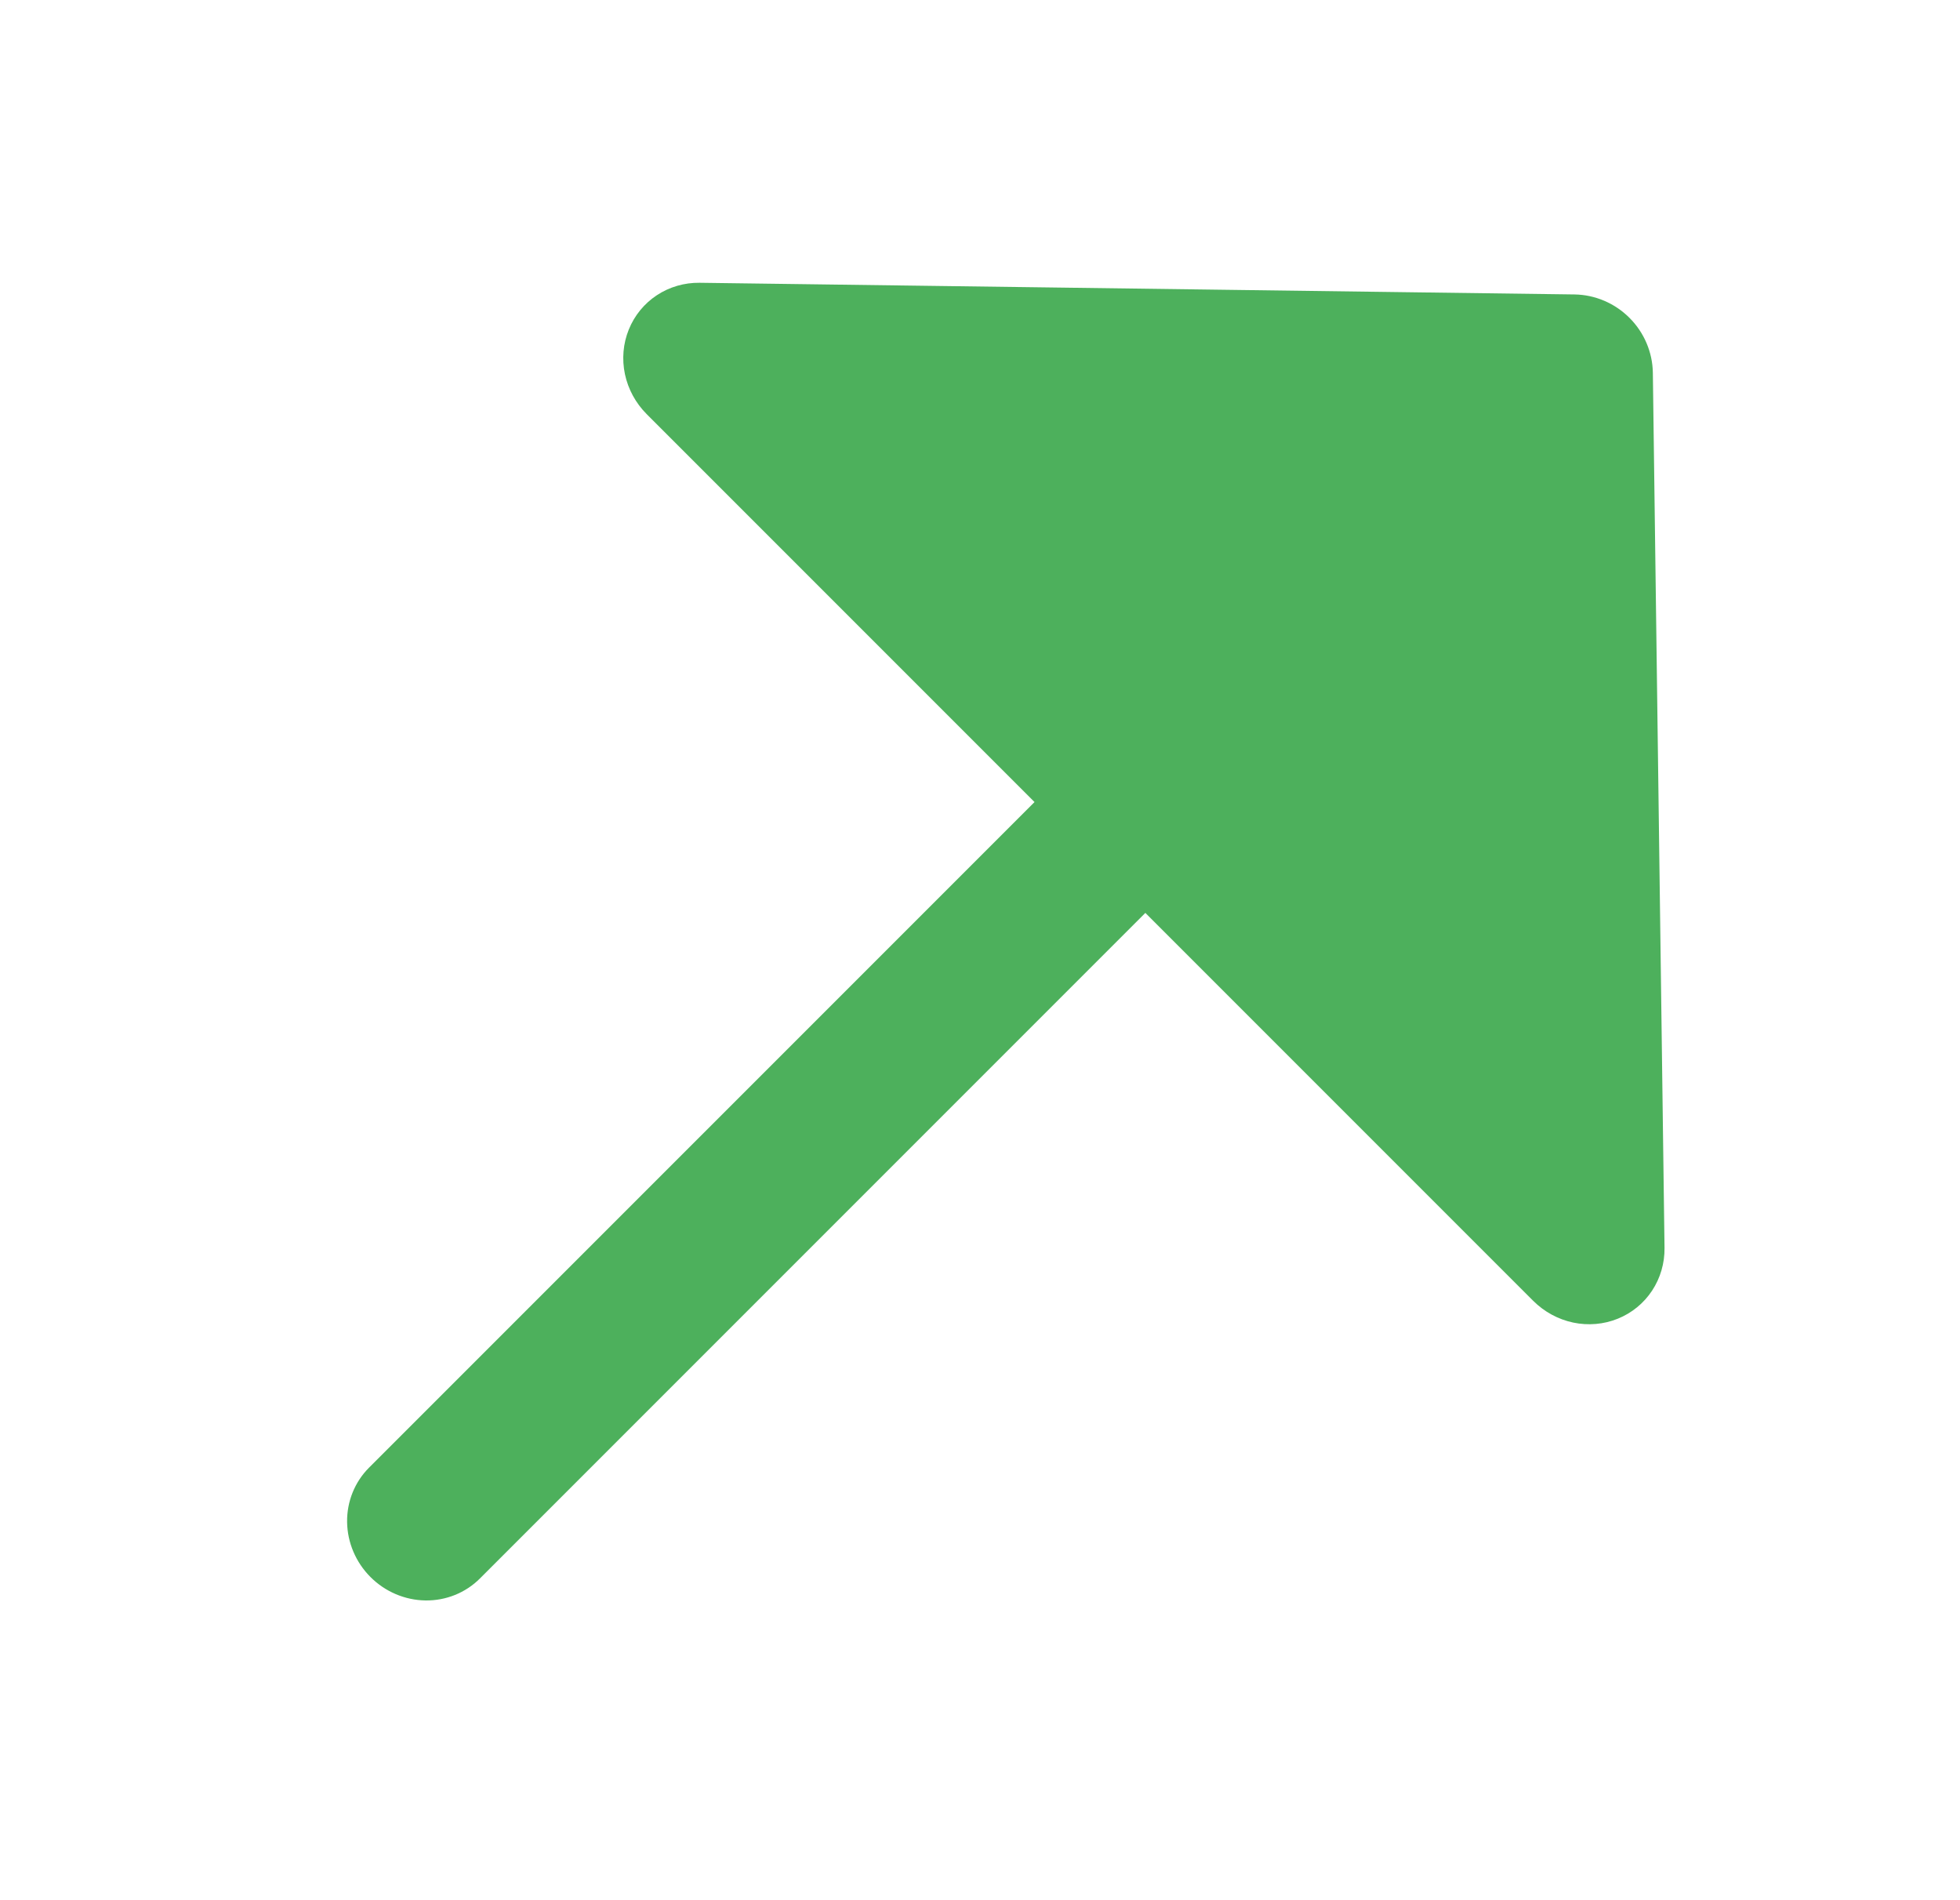 <svg width="65" height="63" viewBox="0 0 65 63" fill="none" xmlns="http://www.w3.org/2000/svg">
<g clip-path="url(#clip0_288_1387)">
<path d="M15.914 52.339C15.439 52.813 14.791 53.075 14.11 53.066C13.43 53.056 12.774 52.778 12.287 52.29C11.799 51.803 11.521 51.147 11.511 50.467C11.502 49.786 11.764 49.138 12.238 48.663L34.308 26.593L21.444 13.729C21.081 13.365 20.831 12.905 20.725 12.407C20.62 11.908 20.664 11.393 20.852 10.928C21.04 10.462 21.363 10.066 21.781 9.79C22.198 9.514 22.692 9.37 23.199 9.376L52.216 9.763C52.896 9.773 53.551 10.051 54.038 10.538C54.526 11.025 54.804 11.681 54.814 12.361L55.201 41.378C55.207 41.885 55.063 42.379 54.787 42.796C54.511 43.214 54.115 43.537 53.649 43.725C53.184 43.913 52.669 43.957 52.17 43.852C51.672 43.746 51.212 43.496 50.848 43.133L37.984 30.269L15.914 52.339Z" fill="#4DB05C"/>
</g>
<defs>
<clipPath id="clip0_288_1387">
<rect width="64" height="62.815" fill="white" transform="translate(0.5 0.093)"/>
</clipPath>
</defs>
</svg>
